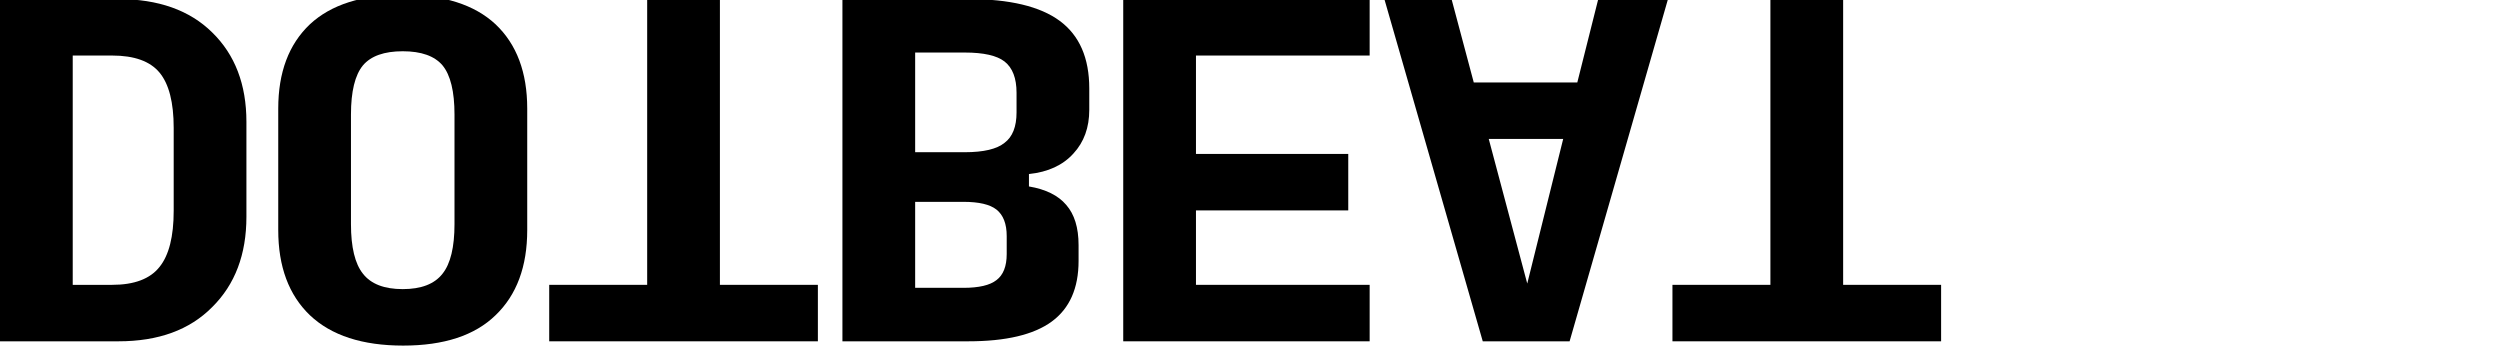 <svg preserveAspectRatio="none" width="340" height="47" viewBox="0 0 340 47" fill="none" xmlns="http://www.w3.org/2000/svg">
<g clip-path="url(#clip0_10945_175)">
<path d="M240.776 -0.127V38.738H227.453V46.418H263.991V38.738H250.667V-0.127H240.776Z" fill="black"/>
<path d="M212.593 18.898L207.706 38.564L202.47 18.898H212.593ZM217.364 -0.127L214.513 11.218H200.433L197.408 -0.127H188.273L201.655 46.418H213.466L226.848 -0.127H217.364Z" fill="black"/>
<path d="M152.76 -0.127V46.418H186.272V38.738H162.651V28.615H183.363V20.935H162.651V7.553H186.272V-0.127H152.76Z" fill="black"/>
<path d="M114.57 -0.127V46.418H131.675C136.795 46.418 140.577 45.526 143.021 43.742C145.464 41.958 146.686 39.204 146.686 35.48V33.327C146.686 30.961 146.124 29.138 144.999 27.858C143.913 26.578 142.226 25.744 139.937 25.356V23.669C142.536 23.398 144.553 22.467 145.988 20.876C147.423 19.325 148.141 17.347 148.141 14.942V12.033C148.141 7.882 146.803 4.818 144.126 2.84C141.45 0.862 137.3 -0.127 131.675 -0.127H114.57ZM124.461 27.451H131.035C133.13 27.451 134.623 27.8 135.515 28.498C136.446 29.235 136.912 30.438 136.912 32.105V34.549C136.912 36.217 136.446 37.4 135.515 38.098C134.623 38.796 133.13 39.145 131.035 39.145H124.461V27.451ZM124.461 7.145H131.21C133.77 7.145 135.573 7.553 136.621 8.367C137.707 9.221 138.25 10.636 138.25 12.615V15.291C138.25 17.23 137.707 18.607 136.621 19.422C135.573 20.275 133.77 20.702 131.21 20.702H124.461V7.145Z" fill="black"/>
<path d="M88.016 -0.127V38.738H74.693V46.418H111.231V38.738H97.907V-0.127H88.016Z" fill="black"/>
<path d="M54.772 -0.709C49.225 -0.709 45.017 0.629 42.146 3.305C39.276 6.021 37.841 9.841 37.841 14.767V31.291C37.841 36.256 39.276 40.115 42.146 42.869C45.055 45.623 49.283 47 54.83 47C60.377 47 64.566 45.623 67.397 42.869C70.267 40.115 71.703 36.256 71.703 31.291V14.767C71.703 9.841 70.267 6.021 67.397 3.305C64.527 0.629 60.318 -0.709 54.772 -0.709ZM54.772 6.971C57.293 6.971 59.097 7.611 60.183 8.891C61.269 10.21 61.812 12.44 61.812 15.582V30.476C61.812 33.618 61.269 35.868 60.183 37.225C59.097 38.622 57.293 39.32 54.772 39.32C52.251 39.32 50.447 38.622 49.361 37.225C48.275 35.868 47.732 33.618 47.732 30.476V15.582C47.732 12.44 48.275 10.21 49.361 8.891C50.447 7.611 52.251 6.971 54.772 6.971Z" fill="black"/>
<path d="M0 -0.127V46.418H16.116C21.547 46.418 25.794 44.867 28.858 41.764C31.961 38.699 33.513 34.607 33.513 29.487V16.571C33.513 11.49 31.961 7.436 28.858 4.411C25.794 1.385 21.527 -0.127 16.058 -0.127H0ZM9.891 7.553H15.244C18.269 7.553 20.422 8.329 21.702 9.88C22.982 11.431 23.622 13.933 23.622 17.386V28.673C23.622 32.164 22.982 34.704 21.702 36.295C20.422 37.924 18.269 38.738 15.244 38.738H9.891V7.553Z" fill="black"/>
</g>
<defs>
<clipPath id="clip0_10945_175">
<rect width="340" height="47" fill="white"/>
</clipPath>
</defs>
</svg>
